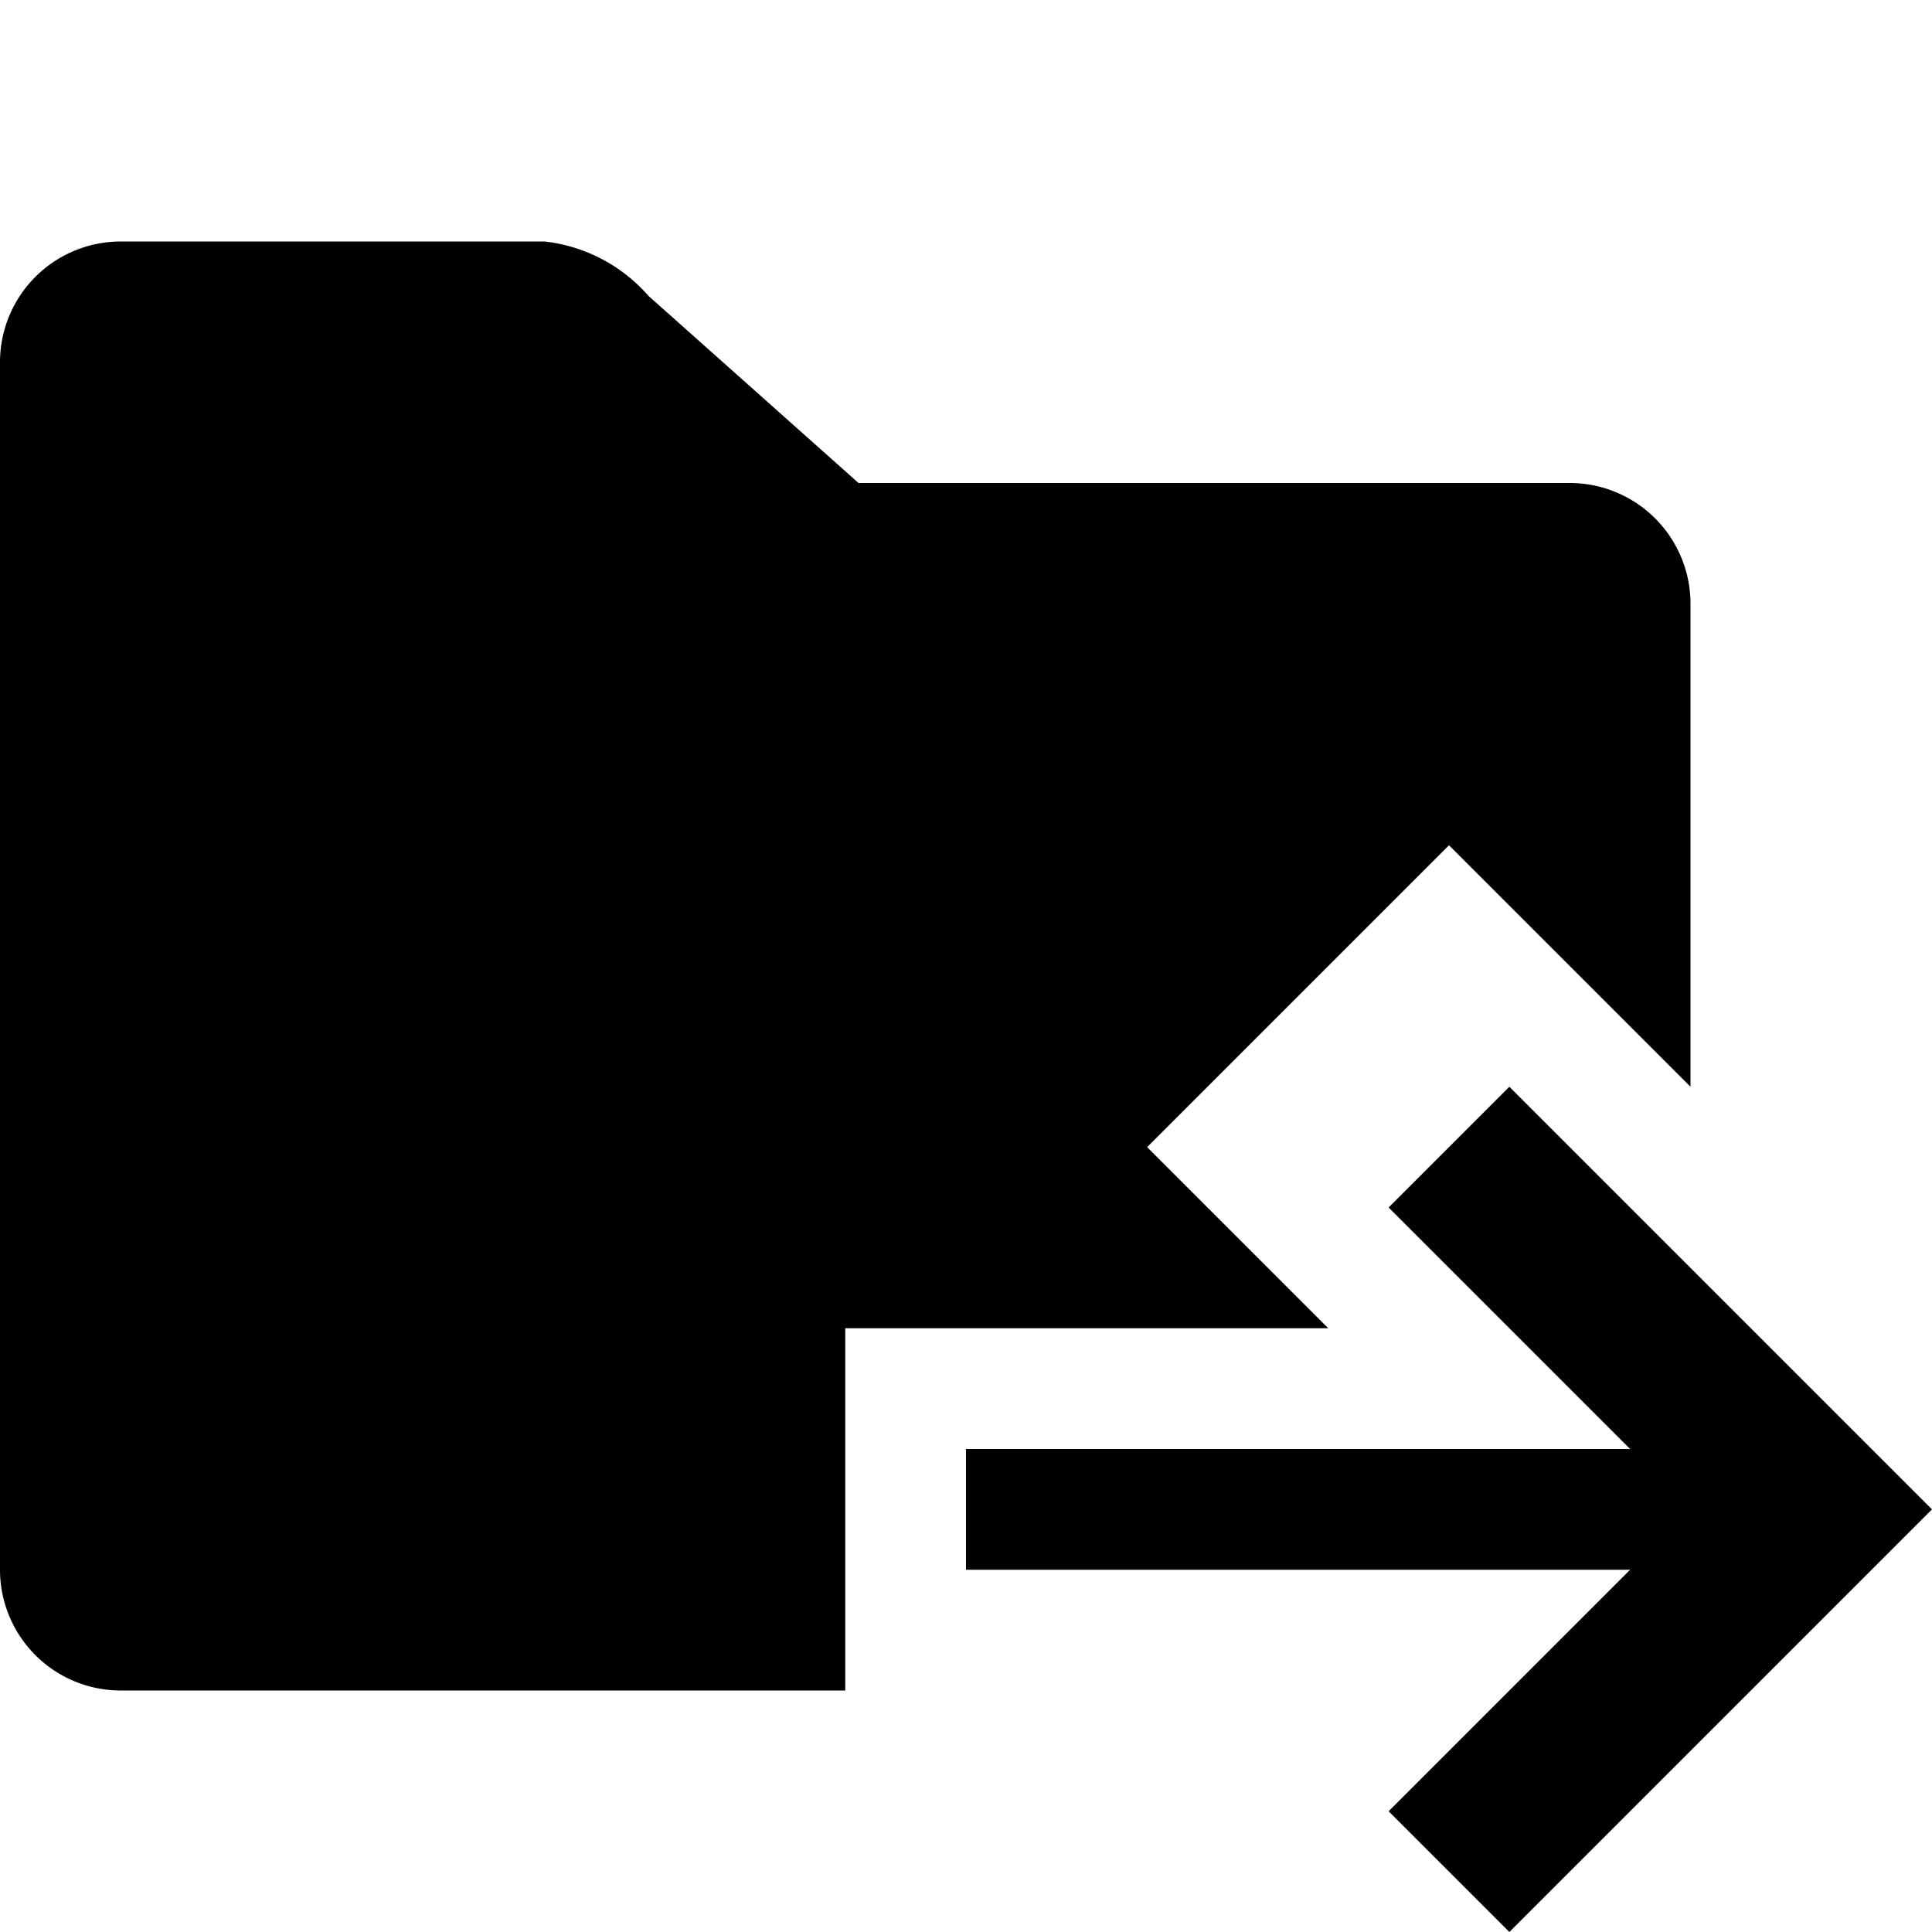 <svg xmlns="http://www.w3.org/2000/svg" viewBox="0 0 16 16">
    <path d="M1 2a1 1 0 00-1 1v10a1 1 0 001 1h6v-3h4L9.5 9.5 12 7l2 2V5a1 1 0 00-1-1H7.11L5.37 2.45A1.34 1.34 0 004.51 2H1zm11.5 7l-1 1 2 2H8v1h5.5l-2 2 1 1 3.5-3.5L12.5 9z"/>
</svg>